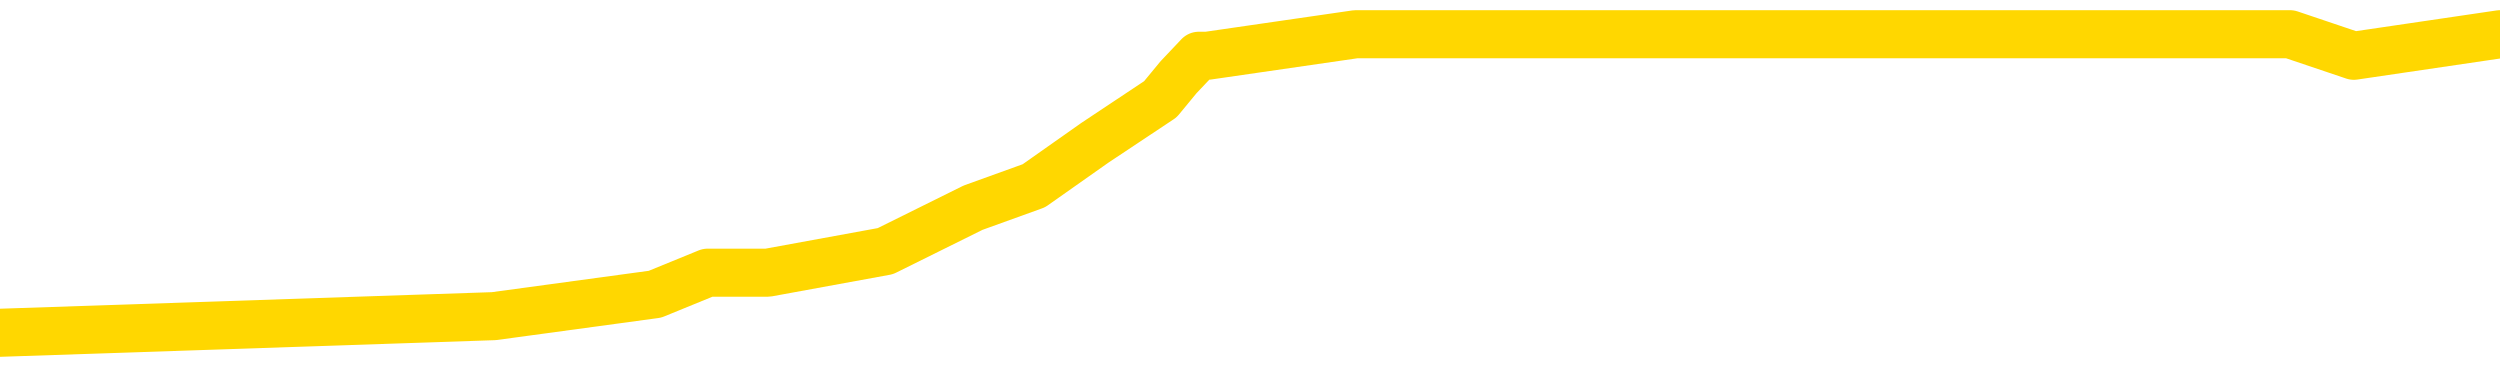 <svg xmlns="http://www.w3.org/2000/svg" version="1.1" viewBox="0 0 6500 1000">
	<path fill="none" stroke="gold" stroke-width="125" stroke-linecap="round" stroke-linejoin="round" d="M0 68391  L-314885 68391 L-314701 68335 L-314211 68222 L-313917 68165 L-313606 68053 L-313372 67996 L-313318 67883 L-313259 67771 L-313106 67714 L-313065 67601 L-312933 67545 L-312640 67489 L-312099 67489 L-311489 67432 L-311441 67432 L-310801 67376 L-310768 67376 L-310242 67376 L-310110 67319 L-309719 67206 L-309391 67094 L-309274 66981 L-309063 66868 L-308346 66868 L-307776 66812 L-307669 66812 L-307494 66755 L-307273 66642 L-306871 66586 L-306846 66473 L-305918 66360 L-305830 66248 L-305748 66135 L-305678 66022 L-305381 65966 L-305229 65853 L-303338 65909 L-303238 65909 L-302975 65909 L-302682 65966 L-302540 65853 L-302292 65853 L-302256 65796 L-302097 65740 L-301634 65627 L-301381 65571 L-301169 65458 L-300917 65402 L-300568 65345 L-299641 65232 L-299547 65120 L-299137 65063 L-297966 64950 L-296777 64894 L-296685 64781 L-296657 64668 L-296391 64556 L-296092 64443 L-295963 64330 L-295926 64217 L-295111 64217 L-294727 64274 L-293667 64330 L-293606 64330 L-293340 65458 L-292869 66530 L-292677 67601 L-292413 68673 L-292076 68617 L-291941 68560 L-291485 68504 L-290742 68447 L-290724 68391 L-290559 68278 L-290491 68278 L-289975 68222 L-288946 68222 L-288750 68165 L-288261 68109 L-287899 68053 L-287491 68053 L-287105 68109 L-285402 68109 L-285304 68109 L-285232 68109 L-285170 68109 L-284986 68053 L-284650 68053 L-284009 67996 L-283932 67940 L-283871 67940 L-283684 67883 L-283605 67883 L-283428 67827 L-283408 67771 L-283178 67771 L-282791 67714 L-281902 67714 L-281863 67658 L-281774 67601 L-281747 67489 L-280739 67432 L-280589 67319 L-280565 67263 L-280432 67206 L-280392 67150 L-279134 67094 L-279076 67094 L-278536 67037 L-278484 67037 L-278437 67037 L-278042 66981 L-277903 66924 L-277703 66868 L-277556 66868 L-277391 66868 L-277115 66924 L-276756 66924 L-276203 66868 L-275559 66812 L-275300 66699 L-275146 66642 L-274745 66586 L-274705 66530 L-274584 66473 L-274523 66530 L-274509 66530 L-274415 66530 L-274122 66473 L-273970 66248 L-273640 66135 L-273562 66022 L-273486 65966 L-273260 65796 L-273193 65684 L-272965 65571 L-272913 65458 L-272748 65402 L-271742 65345 L-271559 65289 L-271008 65232 L-270615 65120 L-270218 65063 L-269368 64950 L-269289 64894 L-268710 64838 L-268269 64838 L-268028 64781 L-267871 64781 L-267470 64668 L-267449 64668 L-267005 64612 L-266599 64556 L-266463 64443 L-266288 64330 L-266152 64217 L-265901 64104 L-264902 64048 L-264819 63992 L-264684 63935 L-264645 63879 L-263755 63822 L-263540 63766 L-263097 63710 L-262979 63653 L-262922 63597 L-262246 63597 L-262146 63540 L-262117 63540 L-260775 63484 L-260369 63428 L-260330 63371 L-259402 63315 L-259303 63258 L-259170 63202 L-258766 63146 L-258740 63089 L-258647 63033 L-258431 62976 L-258020 62864 L-256866 62751 L-256574 62638 L-256546 62525 L-255938 62469 L-255688 62356 L-255668 62300 L-254738 62243 L-254687 62130 L-254565 62074 L-254547 61961 L-254391 61905 L-254216 61792 L-254079 61736 L-254023 61679 L-253915 61623 L-253830 61566 L-253597 61510 L-253522 61454 L-253213 61397 L-253095 61341 L-252926 61284 L-252834 61228 L-252732 61228 L-252708 61172 L-252631 61172 L-252533 61059 L-252167 61002 L-252062 60946 L-251558 60890 L-251107 60833 L-251068 60777 L-251045 60720 L-251004 60664 L-250875 60608 L-250774 60551 L-250333 60495 L-250050 60438 L-249458 60382 L-249328 60326 L-249053 60213 L-248901 60156 L-248747 60100 L-248662 59987 L-248584 59931 L-248398 59874 L-248348 59874 L-248320 59818 L-248241 59761 L-248218 59705 L-247934 59592 L-247331 59479 L-246335 59423 L-246037 59367 L-245303 59310 L-245059 59254 L-244969 59197 L-244392 59141 L-243693 59085 L-242941 59028 L-242622 58972 L-242240 58859 L-242162 58803 L-241528 58746 L-241342 58690 L-241255 58690 L-241125 58690 L-240812 58633 L-240763 58577 L-240621 58521 L-240599 58464 L-239632 58408 L-239086 58351 L-238608 58351 L-238547 58351 L-238223 58351 L-238202 58295 L-238139 58295 L-237929 58239 L-237852 58182 L-237798 58126 L-237775 58069 L-237736 58013 L-237720 57957 L-236963 57900 L-236947 57844 L-236147 57787 L-235995 57731 L-235089 57675 L-234583 57618 L-234354 57505 L-234313 57505 L-234197 57449 L-234021 57393 L-233267 57449 L-233132 57393 L-232968 57336 L-232650 57280 L-232473 57167 L-231451 57054 L-231428 56941 L-231177 56885 L-230964 56772 L-230330 56716 L-230092 56603 L-230059 56490 L-229881 56377 L-229801 56265 L-229711 56208 L-229647 56095 L-229207 55983 L-229183 55926 L-228642 55870 L-228387 55813 L-227892 55757 L-227014 55701 L-226978 55644 L-226925 55588 L-226884 55531 L-226767 55475 L-226490 55419 L-226283 55306 L-226086 55193 L-226063 55080 L-226012 54967 L-225973 54911 L-225895 54855 L-225298 54742 L-225238 54685 L-225134 54629 L-224980 54573 L-224348 54516 L-223667 54460 L-223364 54347 L-223018 54291 L-222820 54234 L-222772 54121 L-222451 54065 L-221824 54009 L-221677 53952 L-221641 53896 L-221583 53839 L-221506 53727 L-221265 53727 L-221177 53670 L-221083 53614 L-220789 53557 L-220655 53501 L-220595 53445 L-220558 53332 L-220285 53332 L-219279 53275 L-219104 53219 L-219053 53219 L-218761 53163 L-218568 53050 L-218235 52993 L-217728 52937 L-217166 52824 L-217152 52711 L-217135 52655 L-217035 52542 L-216920 52429 L-216881 52316 L-216843 52260 L-216777 52260 L-216749 52204 L-216610 52260 L-216318 52260 L-216268 52260 L-216162 52260 L-215898 52204 L-215433 52147 L-215288 52147 L-215234 52034 L-215177 51978 L-214986 51922 L-214620 51865 L-214406 51865 L-214211 51865 L-214153 51865 L-214094 51752 L-213941 51696 L-213671 51640 L-213241 51922 L-213226 51922 L-213149 51865 L-213084 51809 L-212955 51414 L-212931 51358 L-212647 51301 L-212600 51245 L-212545 51188 L-212083 51132 L-212044 51132 L-212003 51076 L-211813 51019 L-211332 50963 L-210845 50906 L-210829 50850 L-210791 50794 L-210534 50737 L-210457 50624 L-210227 50568 L-210211 50455 L-209917 50342 L-209474 50286 L-209028 50230 L-208523 50173 L-208369 50117 L-208083 50060 L-208042 49948 L-207711 49891 L-207489 49835 L-206972 49722 L-206897 49666 L-206649 49553 L-206454 49440 L-206395 49384 L-205618 49327 L-205544 49327 L-205313 49271 L-205297 49271 L-205235 49214 L-205039 49158 L-204575 49158 L-204552 49102 L-204422 49102 L-203121 49102 L-203105 49102 L-203028 49045 L-202934 49045 L-202717 49045 L-202565 48989 L-202386 49045 L-202332 49102 L-202045 49158 L-202006 49158 L-201636 49158 L-201196 49158 L-201013 49158 L-200692 49102 L-200397 49102 L-199951 48989 L-199879 48932 L-199417 48820 L-198979 48763 L-198797 48707 L-197343 48594 L-197211 48538 L-196754 48425 L-196527 48368 L-196141 48256 L-195624 48143 L-194670 48030 L-193876 47917 L-193202 47861 L-192776 47748 L-192465 47692 L-192235 47522 L-191552 47353 L-191539 47184 L-191329 46958 L-191307 46902 L-191132 46789 L-190182 46733 L-189914 46620 L-189099 46564 L-188788 46451 L-188751 46394 L-188694 46282 L-188077 46225 L-187439 46112 L-185813 46056 L-185139 46000 L-184497 46000 L-184419 46000 L-184363 46000 L-184327 46000 L-184299 45943 L-184187 45830 L-184169 45774 L-184146 45717 L-183993 45661 L-183939 45548 L-183862 45492 L-183742 45435 L-183645 45379 L-183527 45323 L-183258 45210 L-182988 45153 L-182971 45041 L-182771 44984 L-182624 44871 L-182397 44815 L-182263 44759 L-181954 44702 L-181894 44646 L-181541 44533 L-181192 44477 L-181092 44420 L-181027 44307 L-180967 44251 L-180583 44138 L-180202 44082 L-180098 44025 L-179838 43969 L-179566 43856 L-179407 43800 L-179375 43743 L-179313 43687 L-179171 43631 L-178988 43574 L-178943 43518 L-178655 43518 L-178639 43461 L-178406 43461 L-178345 43405 L-178307 43405 L-177727 43349 L-177593 43292 L-177570 43067 L-177551 42672 L-177534 42221 L-177518 41769 L-177494 41318 L-177477 40980 L-177456 40585 L-177439 40190 L-177416 39965 L-177399 39739 L-177378 39570 L-177361 39457 L-177312 39288 L-177240 39119 L-177205 38836 L-177181 38611 L-177146 38385 L-177104 38160 L-177067 38047 L-177052 37821 L-177027 37652 L-176990 37539 L-176973 37370 L-176950 37257 L-176933 37144 L-176914 37032 L-176898 36919 L-176869 36750 L-176843 36580 L-176797 36524 L-176781 36411 L-176739 36355 L-176691 36242 L-176620 36129 L-176605 36016 L-176589 35904 L-176527 35847 L-176488 35791 L-176448 35734 L-176282 35678 L-176217 35622 L-176201 35565 L-176157 35452 L-176099 35396 L-175886 35340 L-175853 35283 L-175810 35227 L-175732 35170 L-175195 35114 L-175117 35058 L-175012 34945 L-174924 34888 L-174747 34832 L-174397 34776 L-174241 34719 L-173803 34663 L-173646 34606 L-173517 34550 L-172813 34437 L-172612 34381 L-171651 34268 L-171169 34212 L-171070 34212 L-170977 34155 L-170732 34099 L-170659 34042 L-170216 33930 L-170120 33873 L-170105 33817 L-170089 33760 L-170064 33704 L-169598 33648 L-169381 33591 L-169242 33535 L-168948 33478 L-168859 33422 L-168818 33366 L-168788 33309 L-168616 33253 L-168557 33196 L-168481 33140 L-168400 33084 L-168330 33084 L-168021 33027 L-167936 32971 L-167722 32914 L-167687 32858 L-167004 32802 L-166905 32745 L-166700 32689 L-166653 32632 L-166375 32576 L-166313 32520 L-166296 32407 L-166218 32350 L-165909 32238 L-165885 32181 L-165831 32068 L-165808 32012 L-165686 31956 L-165550 31843 L-165306 31786 L-165180 31786 L-164534 31730 L-164518 31730 L-164493 31730 L-164313 31617 L-164236 31561 L-164145 31504 L-163717 31448 L-163301 31391 L-162908 31279 L-162829 31222 L-162810 31166 L-162447 31109 L-162211 31053 L-161982 30997 L-161669 30940 L-161591 30884 L-161511 30771 L-161333 30658 L-161317 30602 L-161052 30489 L-160971 30433 L-160741 30376 L-160515 30320 L-160200 30320 L-160024 30263 L-159663 30263 L-159272 30207 L-159202 30094 L-159138 30038 L-158998 29925 L-158946 29869 L-158845 29756 L-158343 29699 L-158146 29643 L-157899 29587 L-157713 29530 L-157414 29474 L-157338 29417 L-157172 29305 L-156287 29248 L-156259 29135 L-156136 29023 L-155557 28966 L-155479 28910 L-154766 28910 L-154454 28910 L-154241 28910 L-154224 28910 L-153837 28910 L-153312 28797 L-152866 28741 L-152537 28684 L-152384 28628 L-152058 28628 L-151879 28571 L-151798 28571 L-151592 28459 L-151416 28402 L-150487 28346 L-149598 28289 L-149559 28233 L-149331 28233 L-148952 28177 L-148164 28120 L-147930 28064 L-147854 28007 L-147496 27951 L-146925 27838 L-146658 27782 L-146271 27725 L-146168 27725 L-145998 27725 L-145379 27725 L-145168 27725 L-144860 27725 L-144807 27669 L-144679 27613 L-144626 27556 L-144507 27500 L-144171 27387 L-143212 27331 L-143080 27218 L-142879 27161 L-142247 27105 L-141936 27049 L-141522 26992 L-141495 26936 L-141349 26879 L-140929 26823 L-139597 26823 L-139550 26767 L-139421 26654 L-139404 26597 L-138826 26485 L-138621 26428 L-138591 26372 L-138550 26315 L-138493 26259 L-138455 26203 L-138377 26146 L-138234 26090 L-137780 26033 L-137662 25977 L-137376 25921 L-137004 25864 L-136907 25808 L-136581 25751 L-136226 25695 L-136056 25639 L-136009 25582 L-135900 25526 L-135811 25469 L-135783 25413 L-135707 25300 L-135403 25244 L-135369 25131 L-135298 25075 L-134930 25018 L-134594 24962 L-134513 24962 L-134294 24905 L-134122 24849 L-134095 24793 L-133597 24736 L-133048 24623 L-132168 24567 L-132069 24454 L-131992 24398 L-131718 24341 L-131471 24228 L-131397 24172 L-131335 24059 L-131216 24003 L-131174 23946 L-131064 23890 L-130987 23777 L-130286 23721 L-130041 23664 L-130001 23608 L-129845 23552 L-129245 23552 L-129019 23552 L-128927 23552 L-128451 23552 L-127854 23439 L-127334 23382 L-127313 23326 L-127168 23270 L-126848 23270 L-126306 23270 L-126074 23270 L-125904 23270 L-125417 23213 L-125190 23157 L-125105 23100 L-124758 23044 L-124432 23044 L-123909 22988 L-123582 22931 L-122982 22875 L-122784 22762 L-122732 22706 L-122691 22649 L-122410 22593 L-121726 22480 L-121416 22424 L-121391 22311 L-121199 22254 L-120977 22198 L-120891 22142 L-120227 22029 L-120203 21972 L-119981 21860 L-119651 21803 L-119299 21690 L-119094 21634 L-118862 21521 L-118604 21465 L-118414 21352 L-118367 21296 L-118140 21239 L-118105 21183 L-117949 21126 L-117734 21070 L-117561 21014 L-117470 20957 L-117193 20901 L-116949 20844 L-116634 20788 L-116207 20788 L-116170 20788 L-115687 20788 L-115453 20788 L-115241 20732 L-115015 20675 L-114465 20675 L-114218 20619 L-113384 20619 L-113328 20562 L-113307 20506 L-113149 20450 L-112687 20393 L-112647 20337 L-112307 20224 L-112173 20168 L-111951 20111 L-111379 20055 L-110907 19998 L-110712 19942 L-110519 19886 L-110330 19829 L-110228 19773 L-109860 19716 L-109813 19660 L-109732 19604 L-108438 19547 L-108390 19491 L-108122 19491 L-107977 19491 L-107426 19491 L-107309 19434 L-107227 19378 L-106868 19322 L-106644 19265 L-106363 19209 L-106034 19096 L-105526 19040 L-105413 18983 L-105335 18927 L-105170 18870 L-104876 18870 L-104407 18870 L-104211 18927 L-104160 18927 L-103510 18870 L-103389 18814 L-102934 18814 L-102899 18758 L-102430 18701 L-102320 18645 L-102303 18588 L-102087 18588 L-101906 18532 L-101375 18532 L-100345 18532 L-100146 18476 L-99687 18419 L-98739 18306 L-98640 18250 L-98286 18137 L-98226 18081 L-98211 18024 L-98176 17968 L-97807 17912 L-97687 17855 L-97445 17799 L-97281 17742 L-97093 17686 L-96973 17630 L-95902 17517 L-95044 17460 L-94832 17347 L-94734 17291 L-94560 17178 L-94227 17122 L-94155 17065 L-94098 17009 L-93922 17009 L-93533 16953 L-93298 16896 L-93187 16840 L-93070 16783 L-92089 16727 L-92063 16671 L-91469 16558 L-91437 16558 L-91288 16501 L-91004 16445 L-90092 16445 L-89146 16445 L-88993 16389 L-88890 16389 L-88758 16332 L-88615 16276 L-88589 16219 L-88475 16163 L-88256 16107 L-87575 16050 L-87446 15994 L-87142 15937 L-86903 15825 L-86570 15768 L-85931 15712 L-85589 15599 L-85527 15543 L-85371 15543 L-84450 15543 L-83979 15543 L-83936 15543 L-83923 15486 L-83882 15430 L-83860 15373 L-83833 15317 L-83689 15261 L-83266 15204 L-82931 15204 L-82740 15148 L-82311 15148 L-82123 15091 L-81734 14979 L-81200 14922 L-80827 14866 L-80806 14866 L-80556 14809 L-80438 14753 L-80362 14697 L-80226 14640 L-80187 14584 L-80107 14527 L-79712 14471 L-79217 14415 L-79105 14302 L-78932 14245 L-78623 14189 L-78176 14133 L-77853 14076 L-77710 13963 L-77283 13851 L-77130 13738 L-77075 13625 L-76261 13569 L-76241 13512 L-75869 13456 L-75813 13456 L-74684 13399 L-74616 13399 L-74057 13343 L-73863 13287 L-73726 13230 L-73493 13174 L-73146 13117 L-73111 13005 L-73076 12948 L-73008 12835 L-72659 12779 L-72487 12723 L-72002 12666 L-71986 12610 L-71660 12553 L-71503 12497 L-70362 12384 L-70337 12328 L-70146 12215 L-69952 12159 L-69702 12102 L-69685 12046 L-68664 11989 L-68367 11933 L-68291 11877 L-68155 11764 L-67979 11707 L-67403 11595 L-67187 11538 L-67123 11482 L-66993 11425 L-66956 11313 L-66433 11256 L-66295 33478 L-66280 33478 L-66257 33478 L-66237 33478 L-66010 11200 L-65234 11200 L-65193 11200 L-64825 11200 L-64746 11143 L-64694 11087 L-64021 11031 L-63279 10974 L-62854 10974 L-62406 10918 L-61345 10861 L-61033 10749 L-60623 10749 L-60551 10692 L-60027 10692 L-59932 10692 L-59914 10692 L-59469 10636 L-59284 10523 L-58504 10410 L-57831 10354 L-57419 10184 L-57187 10072 L-57047 10015 L-56965 9902 L-56945 9846 L-56869 9846 L-56741 9790 L-56424 9846 L-56199 9846 L-55874 9790 L-55812 9790 L-55442 9790 L-55409 9790 L-55201 9790 L-54533 9790 L-54456 9790 L-54298 9677 L-54187 9677 L-53861 9620 L-53706 9564 L-53365 9564 L-53308 9451 L-52970 9338 L-52766 9282 L-52713 9169 L-51337 9113 L-51207 9056 L-50774 9000 L-50453 8944 L-49625 8831 L-49502 8774 L-48771 8662 L-48615 8549 L-48575 8492 L-48521 8436 L-48498 8380 L-48384 8323 L-48087 8267 L-47797 8210 L-47743 8154 L-47622 8098 L-47592 8041 L-47493 7985 L-47049 7985 L-46897 7928 L-46062 7928 L-45519 7872 L-45185 7872 L-45169 7816 L-45094 7759 L-44977 7703 L-44783 7646 L-44519 7590 L-43684 7534 L-43588 7477 L-43066 7421 L-43025 7364 L-42925 7308 L-42097 7308 L-41962 7252 L-41623 7252 L-41069 7195 L-40689 7139 L-40526 7082 L-40216 7026 L-39404 6970 L-39098 6913 L-38829 6913 L-38508 6913 L-38187 6970 L-37911 6970 L-37083 6857 L-36988 6800 L-36895 6631 L-36791 6462 L-36404 6293 L-35924 6180 L-35907 6124 L-35789 6067 L-35421 5954 L-35326 5898 L-34492 5785 L-34415 5729 L-34116 5672 L-34025 5616 L-33618 5503 L-33507 5390 L-32808 5334 L-32335 5278 L-32275 5221 L-32056 5108 L-31782 5052 L-31669 4996 L-30642 4939 L-30255 4883 L-30235 4826 L-29903 4770 L-29658 4714 L-29225 4657 L-29115 4601 L-28997 4544 L-28545 4432 L-27955 4375 L-27618 4319 L-25725 4262 L-25612 4150 L-25400 4093 L-24082 4037 L-23975 -8653 L-23909 -21174 L-23873 -32736 L-23811 -32736 L-23312 -20159 L-22637 -7750 L-22615 3698 L-22344 3586 L-21376 3586 L-20687 3529 L-20525 3473 L-19984 3416 L-19894 3360 L-18875 3304 L-17927 3191 L-17562 3247 L-17459 3304 L-16871 3304 L-16811 3304 L-16711 3247 L-16270 3134 L-16163 3078 L-15721 3021 L-14721 2852 L-14465 2683 L-14362 2514 L-14232 2401 L-13865 2288 L-13285 2175 L-13254 2119 L-12938 2063 L-10955 2006 L-10839 1950 L-10772 1950 L-10413 1893 L-8794 1837 L-8617 1837 L-8472 1837 L-7650 1893 L-7597 1950 L-7543 1950 L-7109 1950 L-6128 2006 L-6054 2006 L-4970 1950 L-4757 1950 L-4041 1837 L-3652 1781 L-3433 1668 L-3114 1555 L-2620 1442 L-2492 1386 L-2263 1273 L-2031 1160 L-1972 1104 L-1682 1047 L-1410 935 L-380 878 L1284 822 L1703 765 L1840 709 L1996 709 L2302 653 L2530 540 L2688 483 L2847 371 L3017 258 L3064 201 L3117 145 L3139 145 L3525 89 L3775 89 L4045 89 L4206 89 L4296 89 L5954 89 L6120 145 L6500 89" />
</svg>

